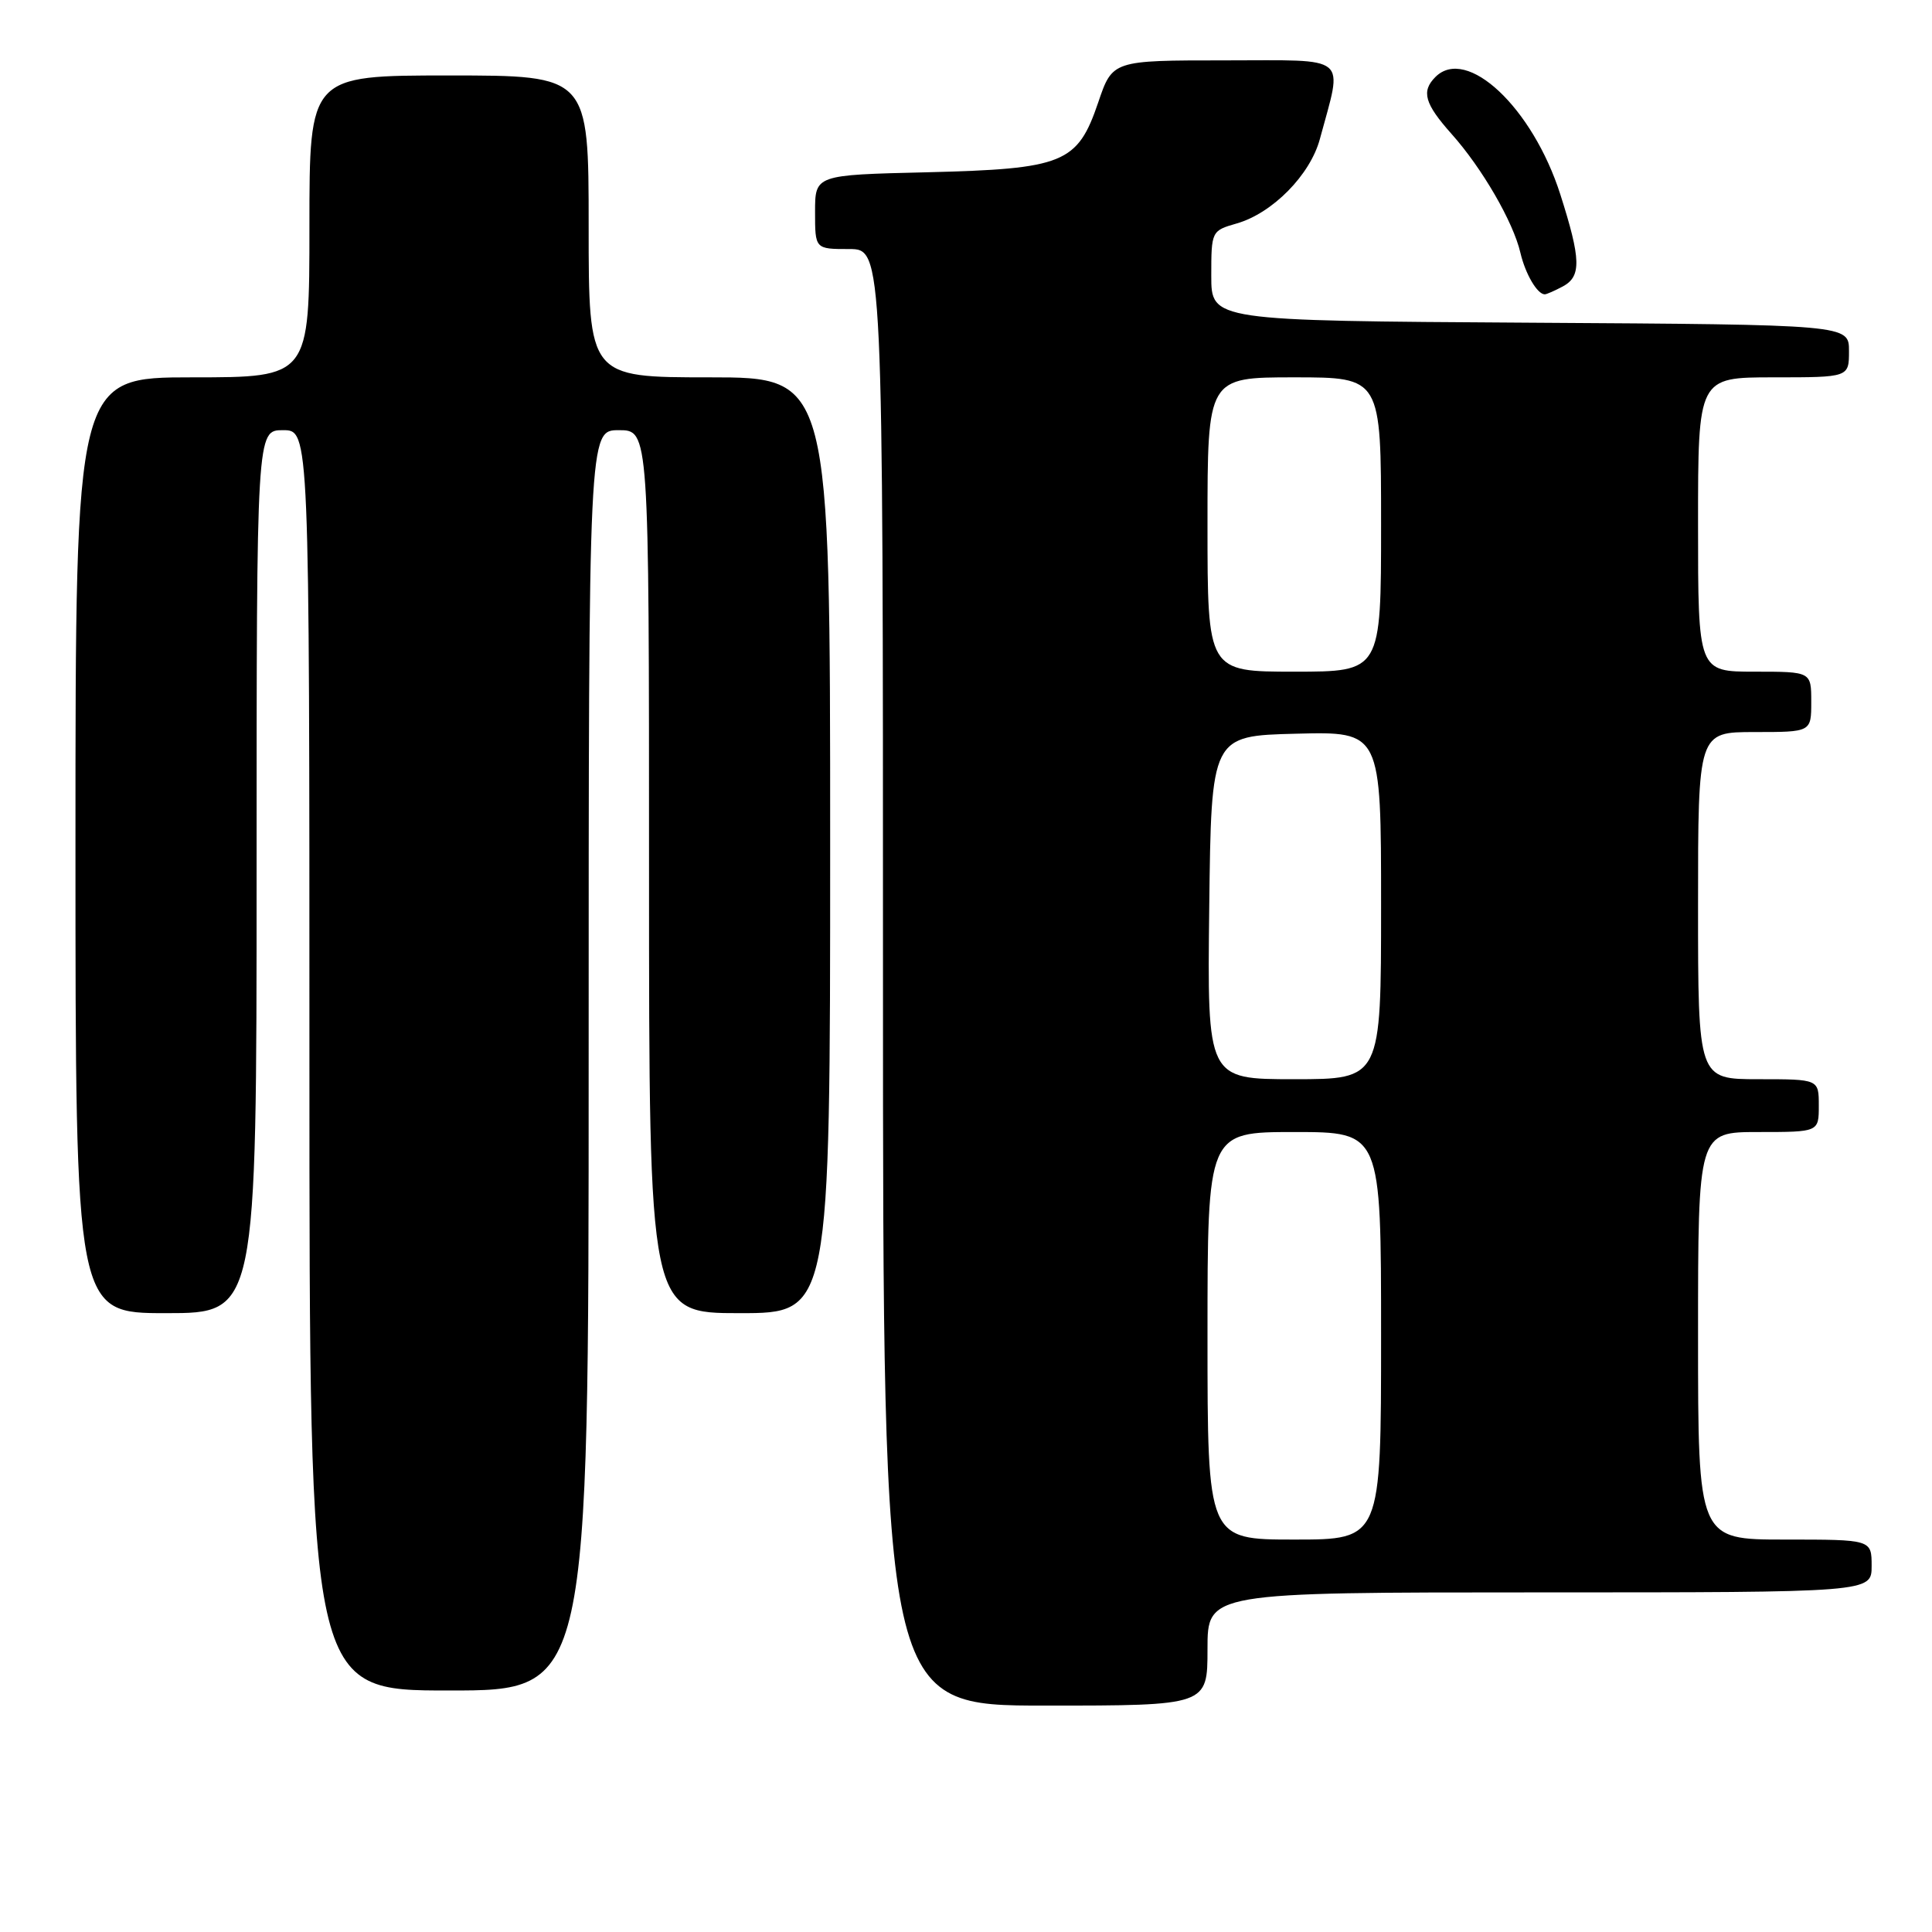 <?xml version="1.0" encoding="UTF-8" standalone="no"?>
<!DOCTYPE svg PUBLIC "-//W3C//DTD SVG 1.1//EN" "http://www.w3.org/Graphics/SVG/1.1/DTD/svg11.dtd" >
<svg xmlns="http://www.w3.org/2000/svg" xmlns:xlink="http://www.w3.org/1999/xlink" version="1.1" viewBox="0 0 256 256">
 <g >
 <path fill="currentColor"
d=" M 160.00 218.50 C 160.00 211.00 160.00 211.00 204.00 211.00 C 248.00 211.00 248.00 211.00 248.00 207.50 C 248.00 204.00 248.00 204.00 236.50 204.00 C 225.00 204.00 225.00 204.00 225.00 177.00 C 225.00 150.00 225.00 150.00 233.00 150.00 C 241.00 150.00 241.00 150.00 241.00 146.50 C 241.00 143.00 241.00 143.00 233.00 143.00 C 225.00 143.00 225.00 143.00 225.00 120.00 C 225.00 97.00 225.00 97.00 232.50 97.00 C 240.00 97.00 240.00 97.00 240.00 93.00 C 240.00 89.00 240.00 89.00 232.50 89.00 C 225.00 89.00 225.00 89.00 225.00 69.50 C 225.00 50.00 225.00 50.00 235.00 50.00 C 245.00 50.00 245.00 50.00 245.00 46.51 C 245.00 43.02 245.00 43.02 202.75 42.76 C 160.50 42.50 160.50 42.50 160.50 36.54 C 160.50 30.63 160.53 30.57 163.87 29.61 C 168.61 28.25 173.61 23.18 174.89 18.42 C 177.94 7.09 179.04 8.00 162.33 8.00 C 147.41 8.00 147.41 8.00 145.52 13.57 C 142.77 21.65 140.97 22.38 122.75 22.83 C 108.00 23.18 108.00 23.18 108.00 28.09 C 108.00 33.00 108.00 33.00 112.50 33.00 C 117.00 33.00 117.00 33.00 117.00 129.50 C 117.00 226.00 117.00 226.00 138.50 226.00 C 160.00 226.00 160.00 226.00 160.00 218.50 Z  M 78.00 140.50 C 78.00 57.00 78.00 57.00 82.00 57.00 C 86.00 57.00 86.00 57.00 86.00 115.50 C 86.00 174.00 86.00 174.00 98.00 174.00 C 110.00 174.00 110.00 174.00 110.00 112.00 C 110.00 50.00 110.00 50.00 94.00 50.00 C 78.00 50.00 78.00 50.00 78.00 30.00 C 78.00 10.00 78.00 10.00 59.50 10.00 C 41.00 10.00 41.00 10.00 41.00 30.00 C 41.00 50.00 41.00 50.00 25.50 50.00 C 10.00 50.00 10.00 50.00 10.00 112.00 C 10.00 174.00 10.00 174.00 22.00 174.00 C 34.00 174.00 34.00 174.00 34.00 115.50 C 34.00 57.00 34.00 57.00 37.50 57.00 C 41.00 57.00 41.00 57.00 41.00 140.50 C 41.00 224.00 41.00 224.00 59.50 224.00 C 78.00 224.00 78.00 224.00 78.00 140.50 Z  M 207.07 37.96 C 209.56 36.63 209.50 34.38 206.75 25.76 C 203.08 14.27 194.35 6.05 190.20 10.20 C 188.30 12.10 188.76 13.73 192.34 17.75 C 196.38 22.27 200.51 29.40 201.46 33.49 C 202.12 36.31 203.70 39.00 204.69 39.00 C 204.93 39.00 206.00 38.53 207.07 37.96 Z  M 160.00 177.00 C 160.00 150.00 160.00 150.00 171.50 150.00 C 183.00 150.00 183.00 150.00 183.00 177.00 C 183.00 204.00 183.00 204.00 171.50 204.00 C 160.00 204.00 160.00 204.00 160.00 177.00 Z  M 160.23 120.25 C 160.50 97.50 160.50 97.50 171.75 97.22 C 183.00 96.93 183.00 96.93 183.00 119.97 C 183.00 143.00 183.00 143.00 171.48 143.00 C 159.96 143.00 159.96 143.00 160.23 120.25 Z  M 160.00 69.50 C 160.00 50.00 160.00 50.00 171.50 50.00 C 183.00 50.00 183.00 50.00 183.00 69.50 C 183.00 89.00 183.00 89.00 171.50 89.00 C 160.00 89.00 160.00 89.00 160.00 69.50 Z "/>
</g>
</svg>